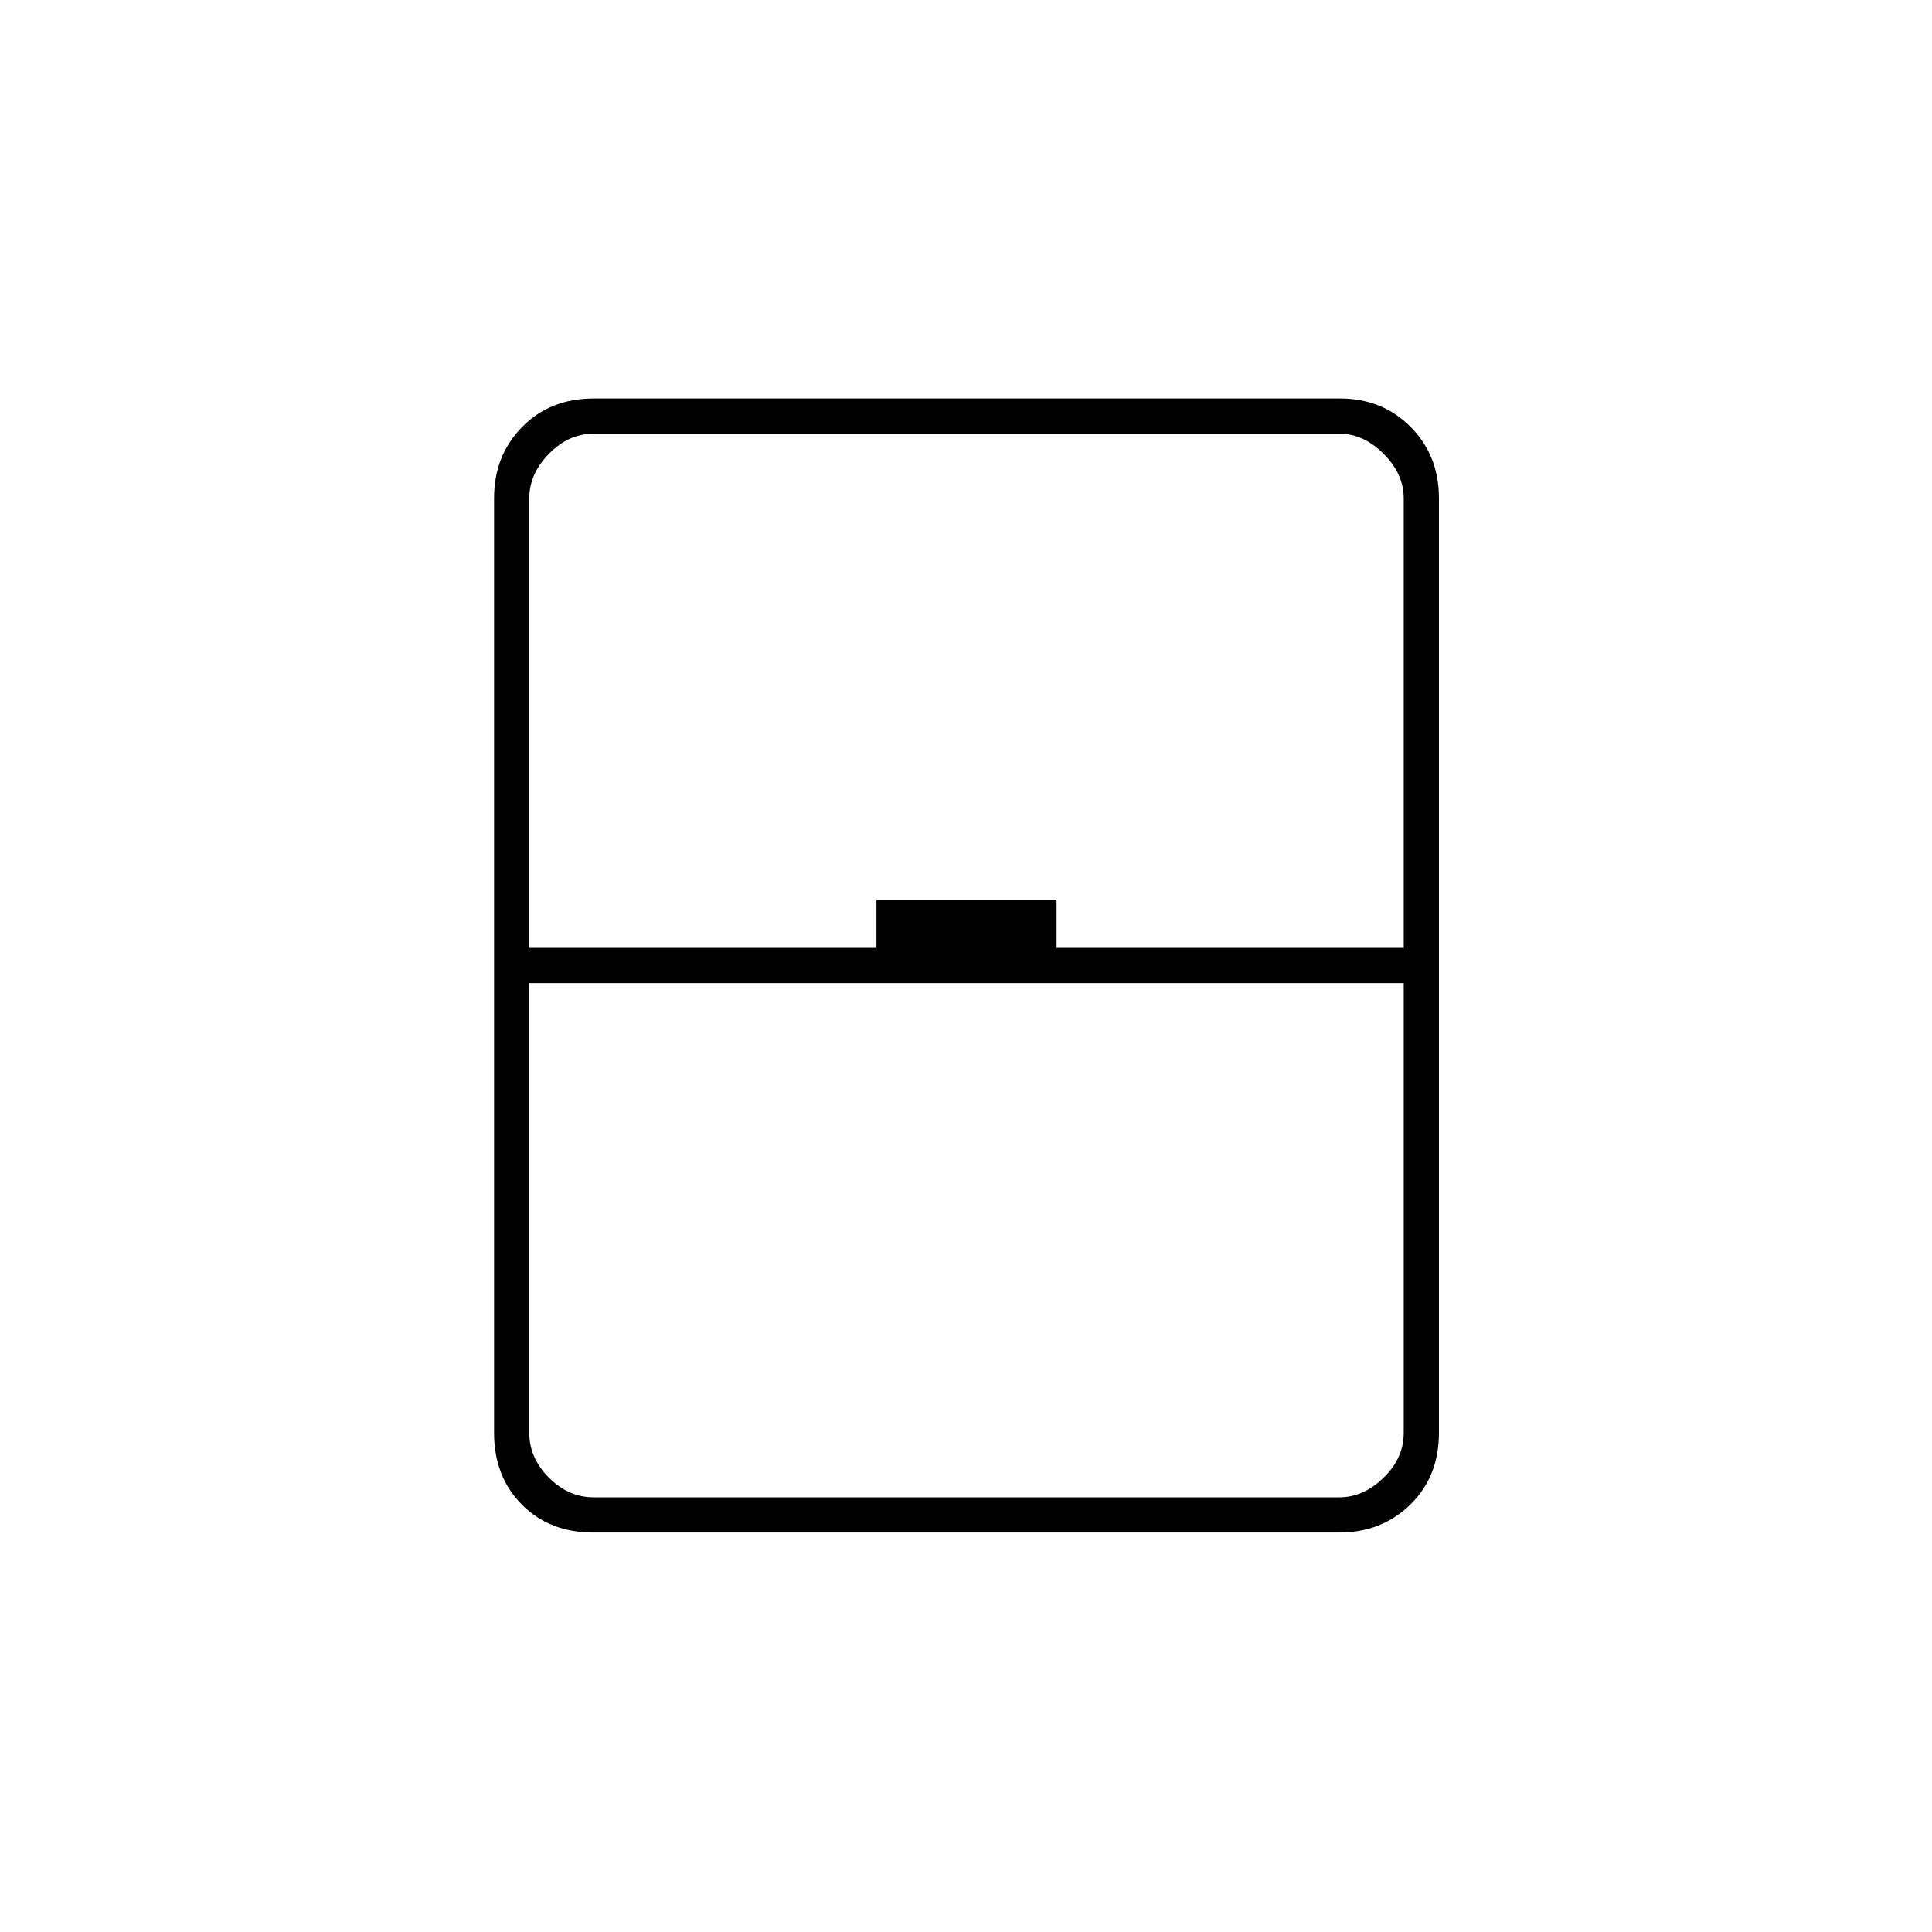 <svg xmlns="http://www.w3.org/2000/svg" height="20" viewBox="0 -960 960 960" width="20"><path d="M294.72-198.5q-21.69 0-35.45-13.92Q245.5-226.33 245.5-248v-464.5q0-21.14 13.93-35.32T295.04-762h370.74q21.16 0 35.19 14.18Q715-733.64 715-712.5V-248q0 21.67-14.19 35.58-14.2 13.92-35.35 13.92H294.72ZM263-489h172.5v-24H525v24h172.5v-223.5q0-12-10-22t-22-10H295q-12.5 0-22.25 10t-9.75 22V-489Zm0 17.5V-248q0 12.5 9.75 22.25T295-216h370.5q12 0 22-9.75t10-22.25v-223.5H263Zm0 255.5h434.5H263Z"/></svg>